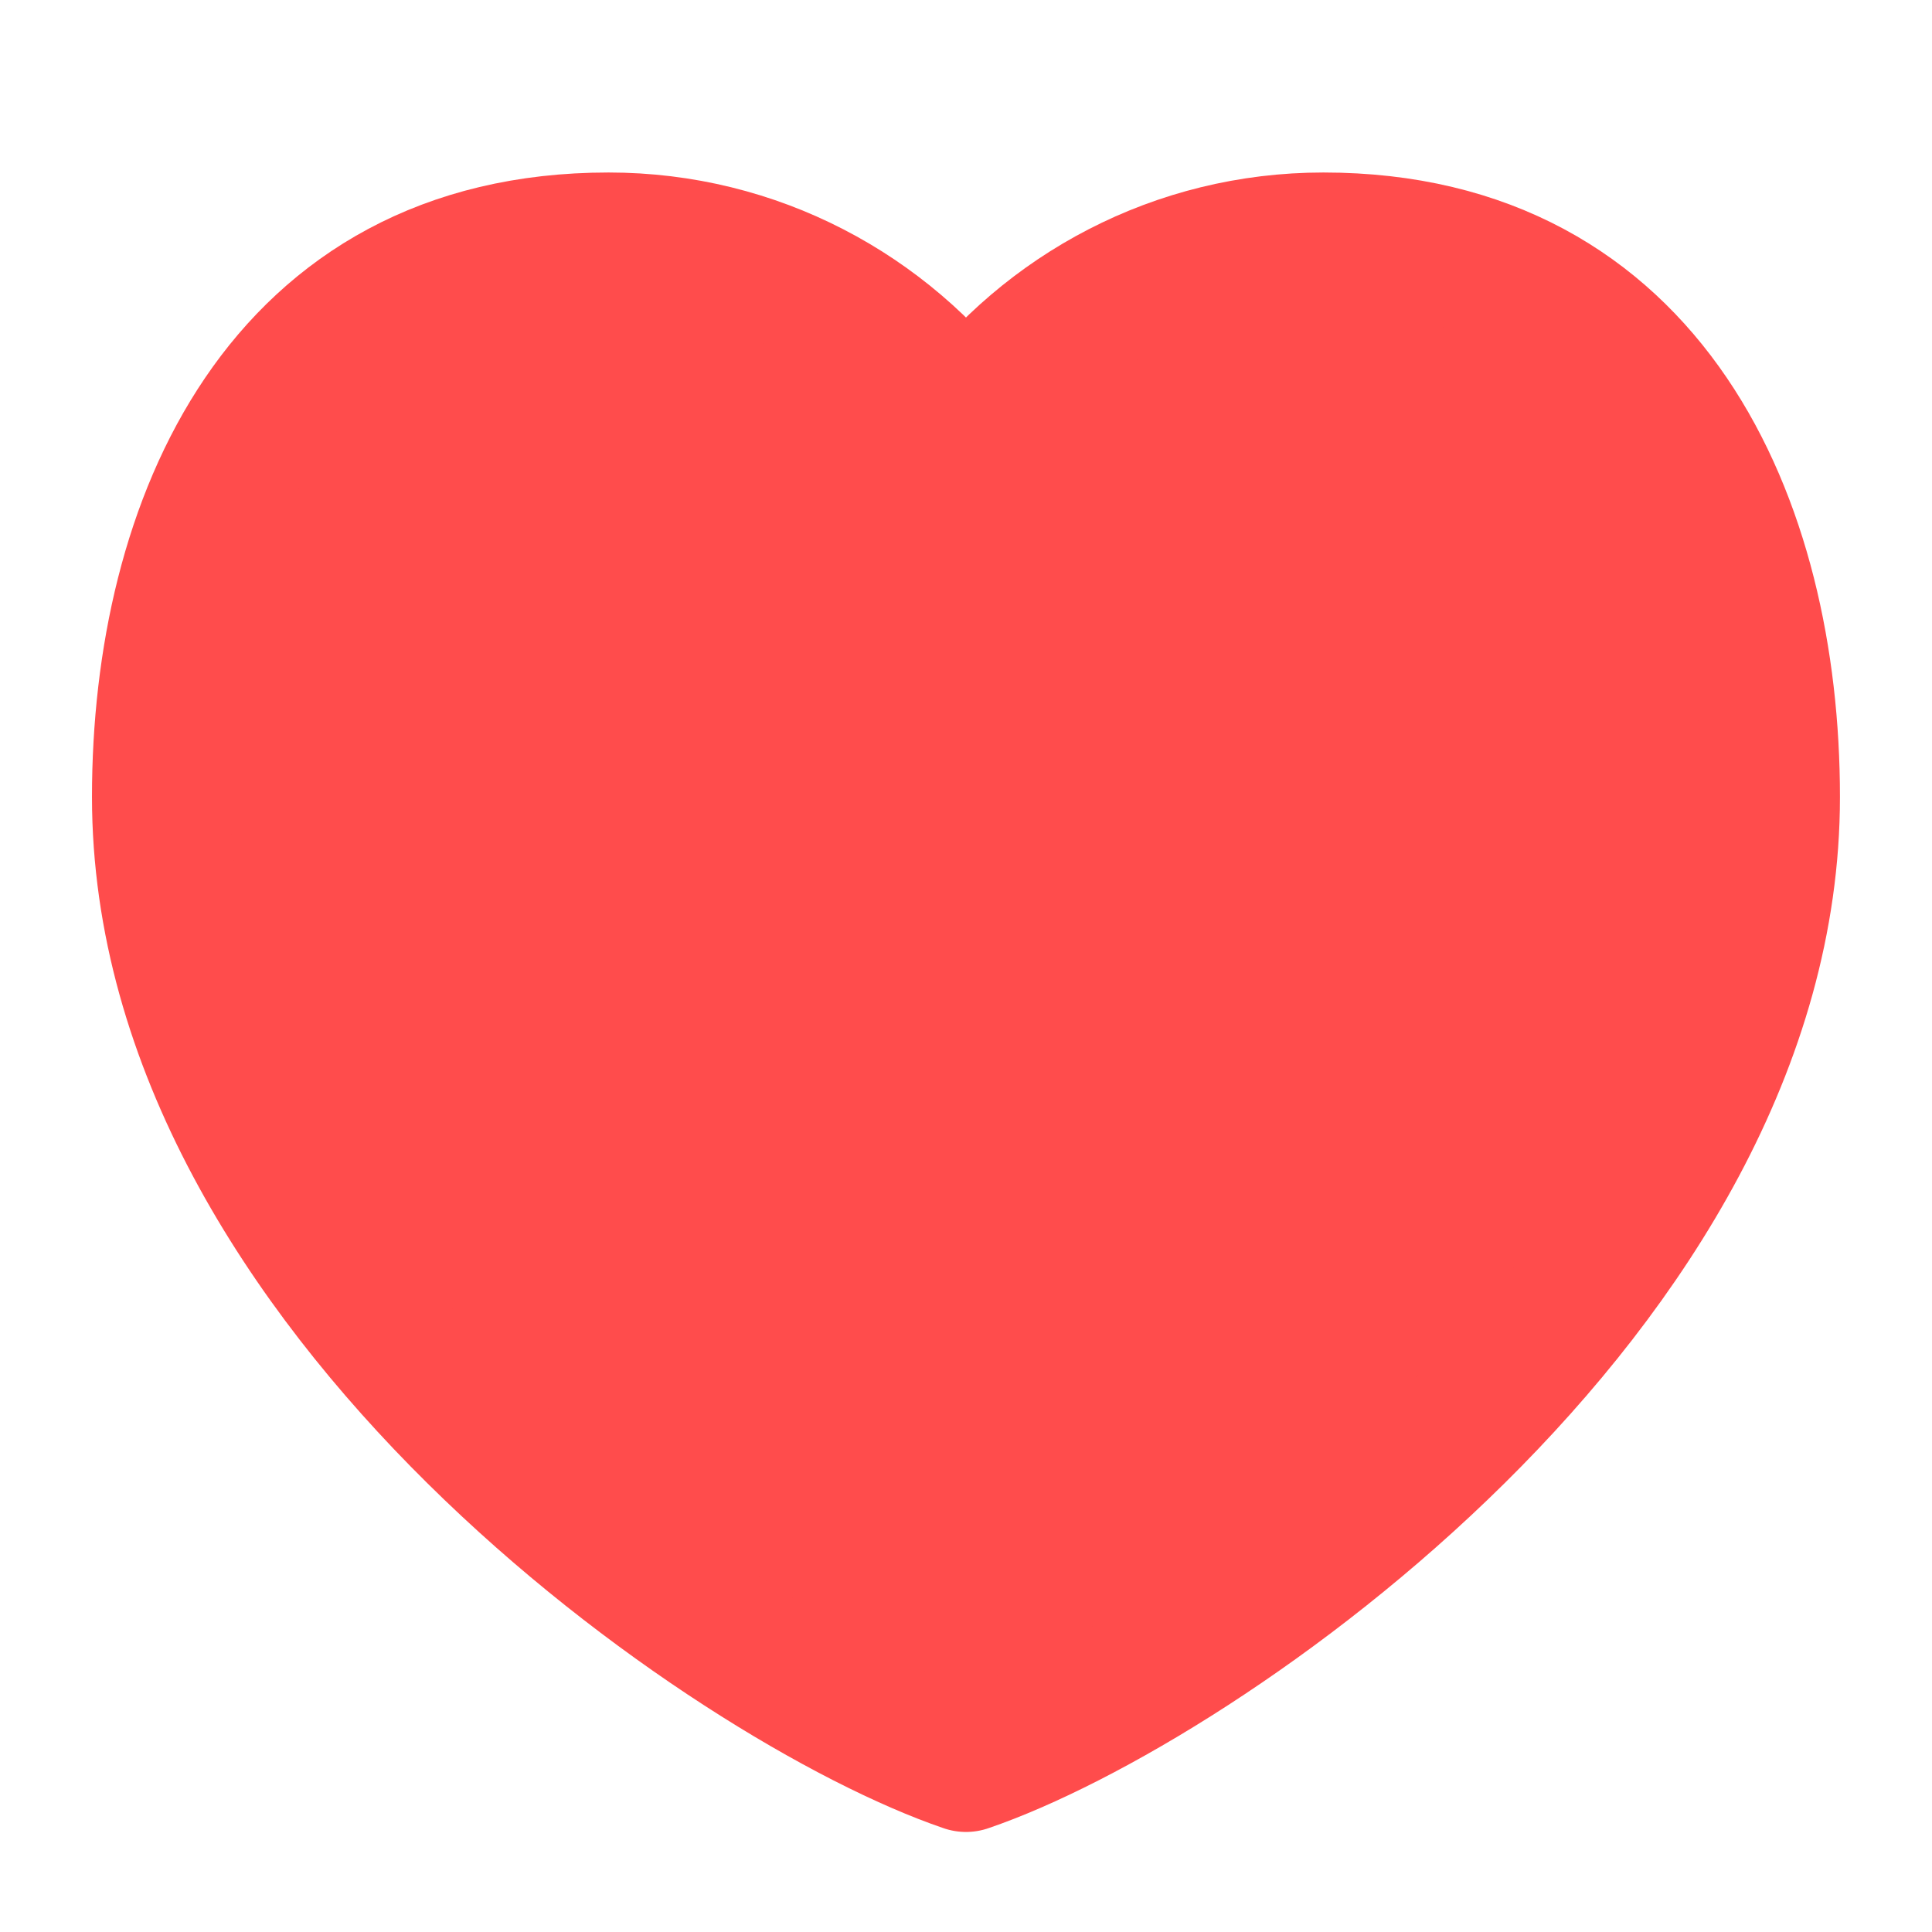 <svg width="28" height="28" viewBox="0 0 28 28" fill="none" xmlns="http://www.w3.org/2000/svg">
<path d="M2.333 11.55C2.333 18.667 10.616 24.395 14 25.55C17.383 24.395 25.666 18.667 25.666 11.55C25.666 7.583 23.916 3.5 19.18 3.5C17.056 3.5 15.178 4.527 14 6.113C12.821 4.527 10.943 3.5 8.82 3.5C4.083 3.5 2.333 7.583 2.333 11.55Z" fill="#FF4C4C" stroke="#FF4C4C" stroke-width="2" stroke-linecap="round" stroke-linejoin="round"/>
</svg>
